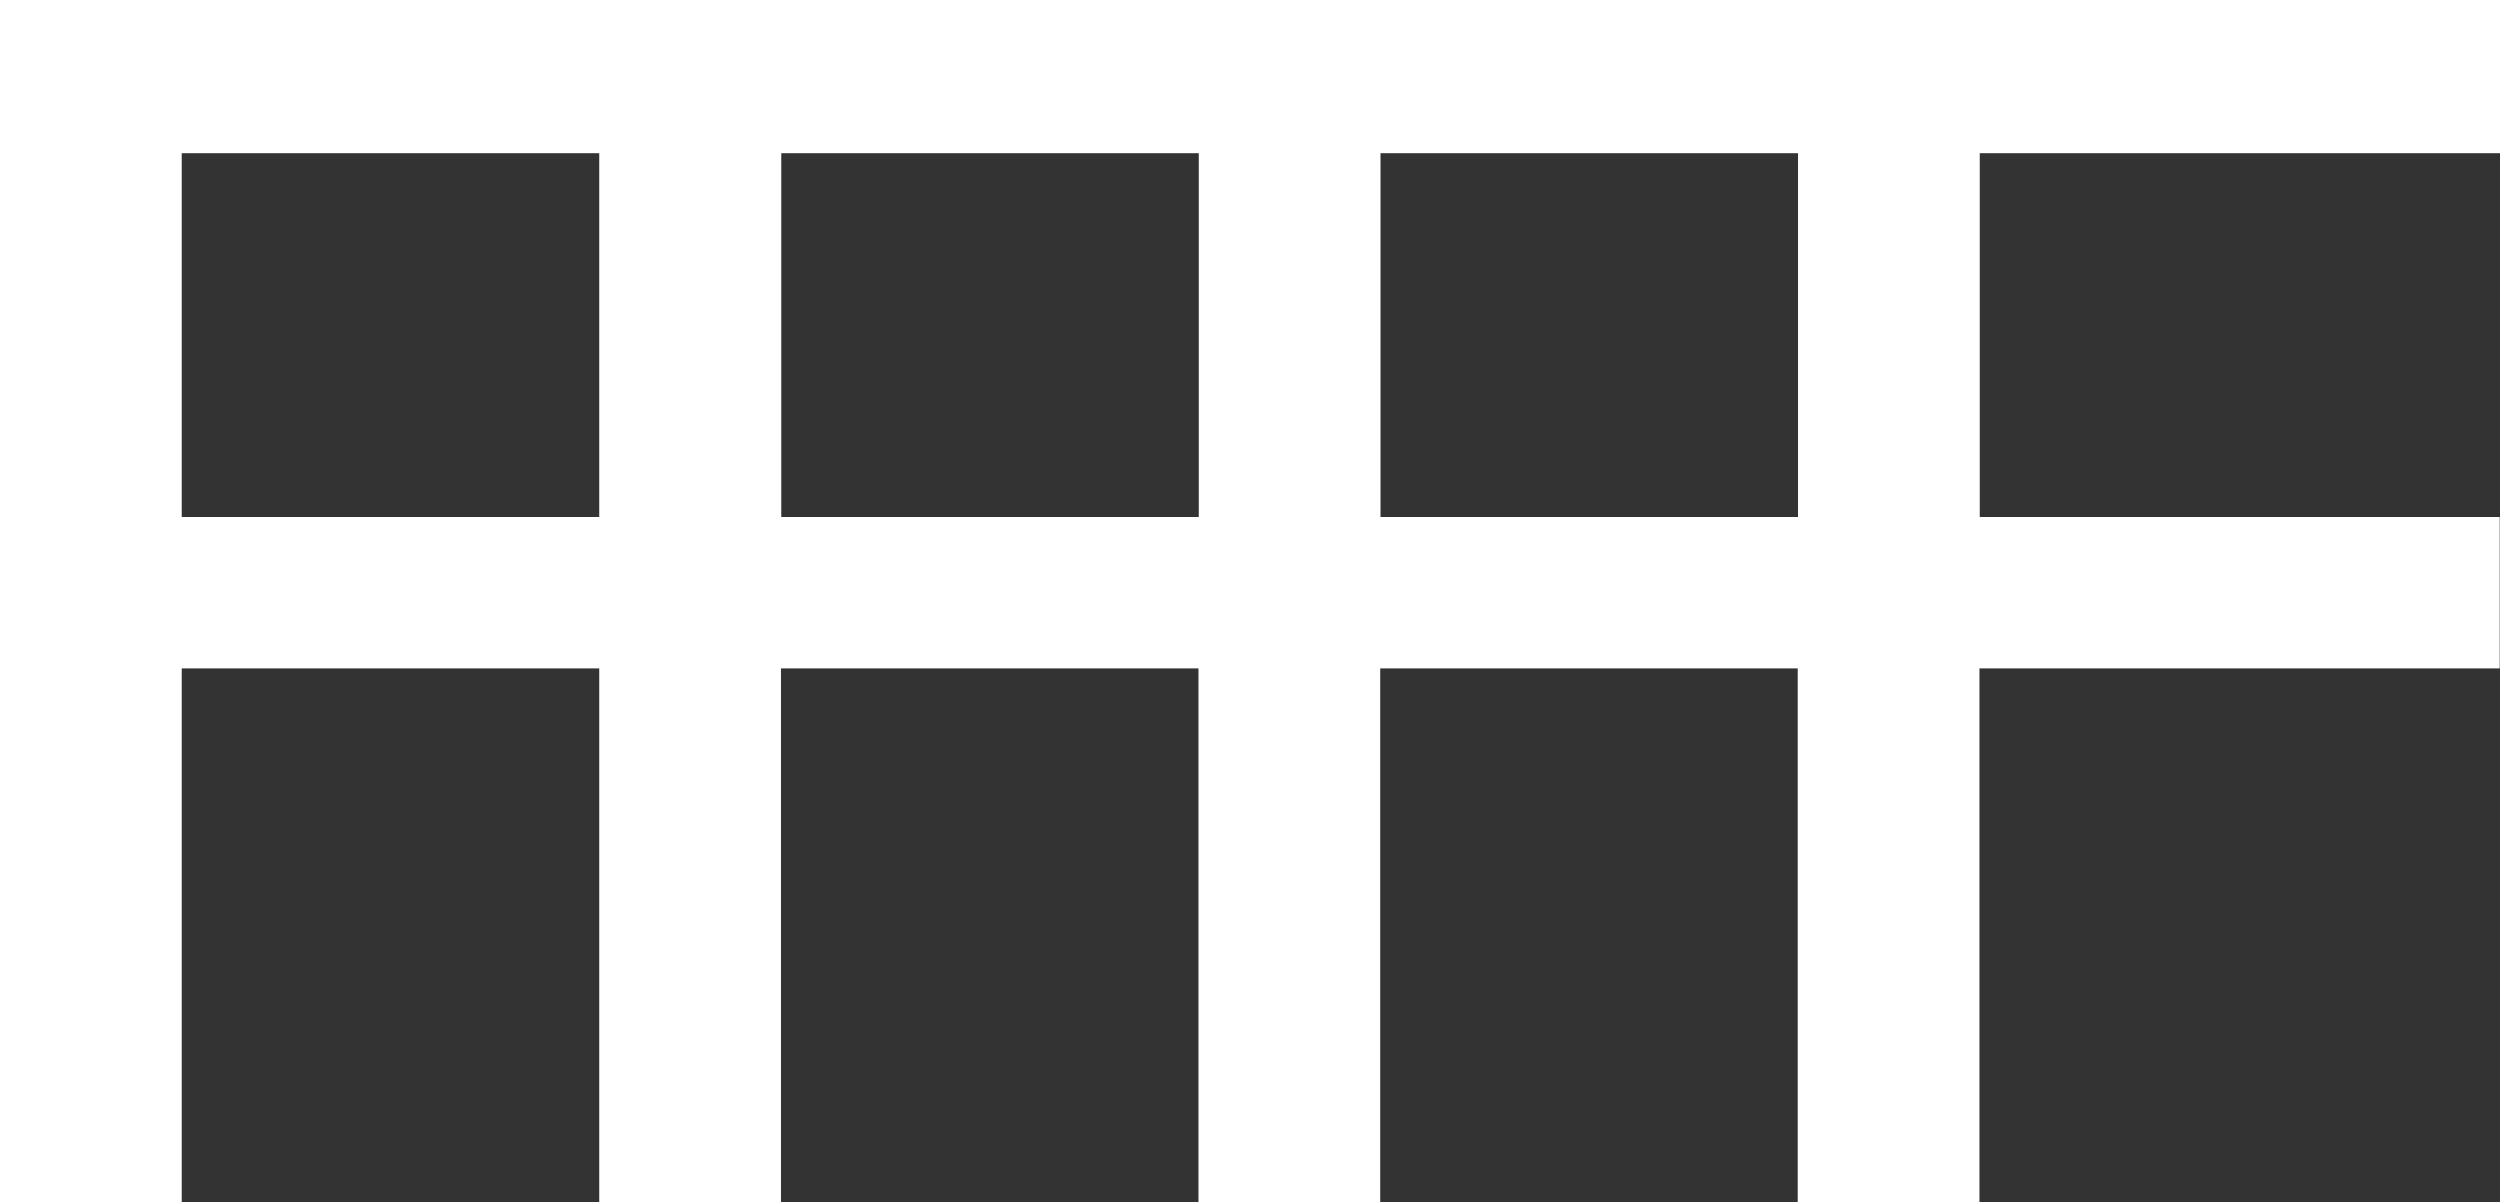 <?xml version="1.0" encoding="utf-8"?>
<!-- Generator: Adobe Illustrator 26.4.0, SVG Export Plug-In . SVG Version: 6.00 Build 0)  -->
<svg version="1.1" id="Livello_1" xmlns="http://www.w3.org/2000/svg" xmlns:xlink="http://www.w3.org/1999/xlink" x="0px" y="0px"
	 viewBox="0 0 841.9 404.8" style="enable-background:new 0 0 841.9 404.8;" xml:space="preserve">
<rect x="0" y="0" width="841.9" height="404.8" fill="#333333" stroke="none"/>
<style type="text/css">
	.st0{fill:#FFFFFF;}
</style>
<path class="st0" d="M841.9,51.6V0H0v404.8h61.2V225.1h140.6v179.7H263V225.1h140.6v179.7h61.2V225.1h140.6v179.7h61.2V225.1h175.2
	v-51H666.7V51.6H841.9L841.9,51.6z M61.2,174.1V51.6h140.6v122.5H61.2z M263.1,174.1V51.6h140.6v122.5H263.1z M464.9,174.1V51.6
	h140.6v122.5H464.9L464.9,174.1z"/>
</svg>
